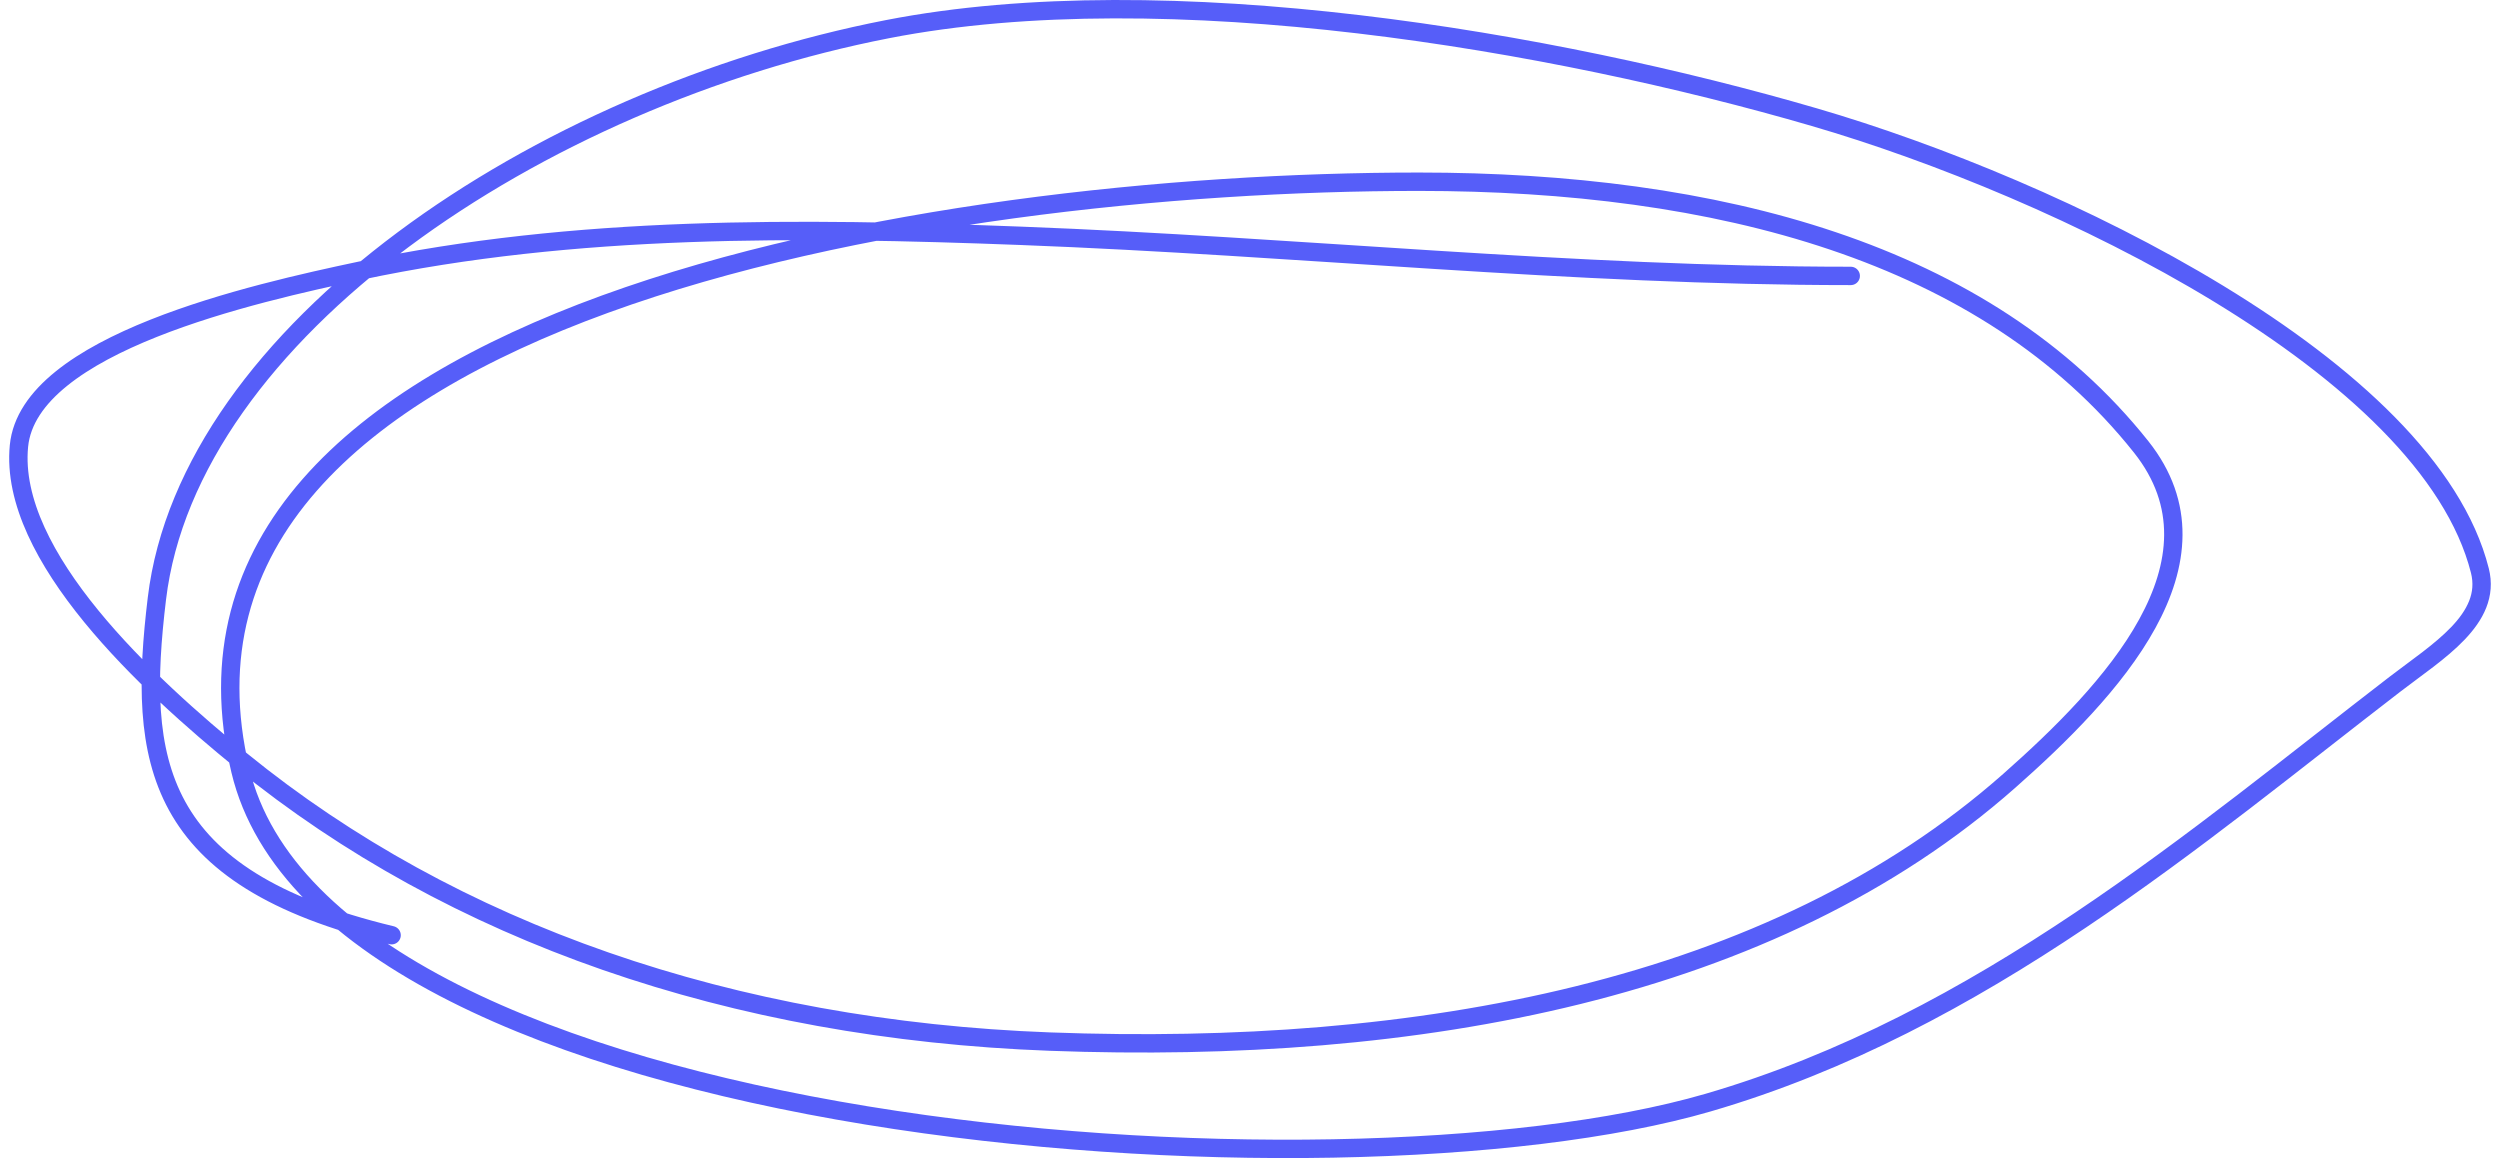<svg width="136" height="63" viewBox="0 0 136 63" fill="none" xmlns="http://www.w3.org/2000/svg">
<path d="M100.68 15.01C85.528 15.01 70.646 13.403 55.529 12.828C43.465 12.369 31.284 12.247 19.592 14.725C13.813 15.951 1.571 18.689 1.031 24.261C0.451 30.253 8.055 37.25 13.142 41.387C24.644 50.74 39.807 56.019 57.108 56.663C77.125 57.408 96.378 53.898 109.302 42.478C114.799 37.622 121.455 30.569 116.477 24.308C108.023 13.678 93.36 9.886 77.183 9.886C50.52 9.886 7.146 16.976 13.076 41.909C17.838 61.933 72.544 65.913 92.914 59.984C107.797 55.652 119.589 45.446 130.298 37.212C132.583 35.456 135.57 33.68 134.906 31.045C132.099 19.92 111.886 10.22 98.706 6.376C84.529 2.241 63.512 -1.381 48.289 1.584C29.275 5.288 10.272 18.093 8.535 32.563C7.477 41.373 8.282 47.747 21.303 50.876" stroke="#565EF9" stroke-linecap="round"/>
</svg>
